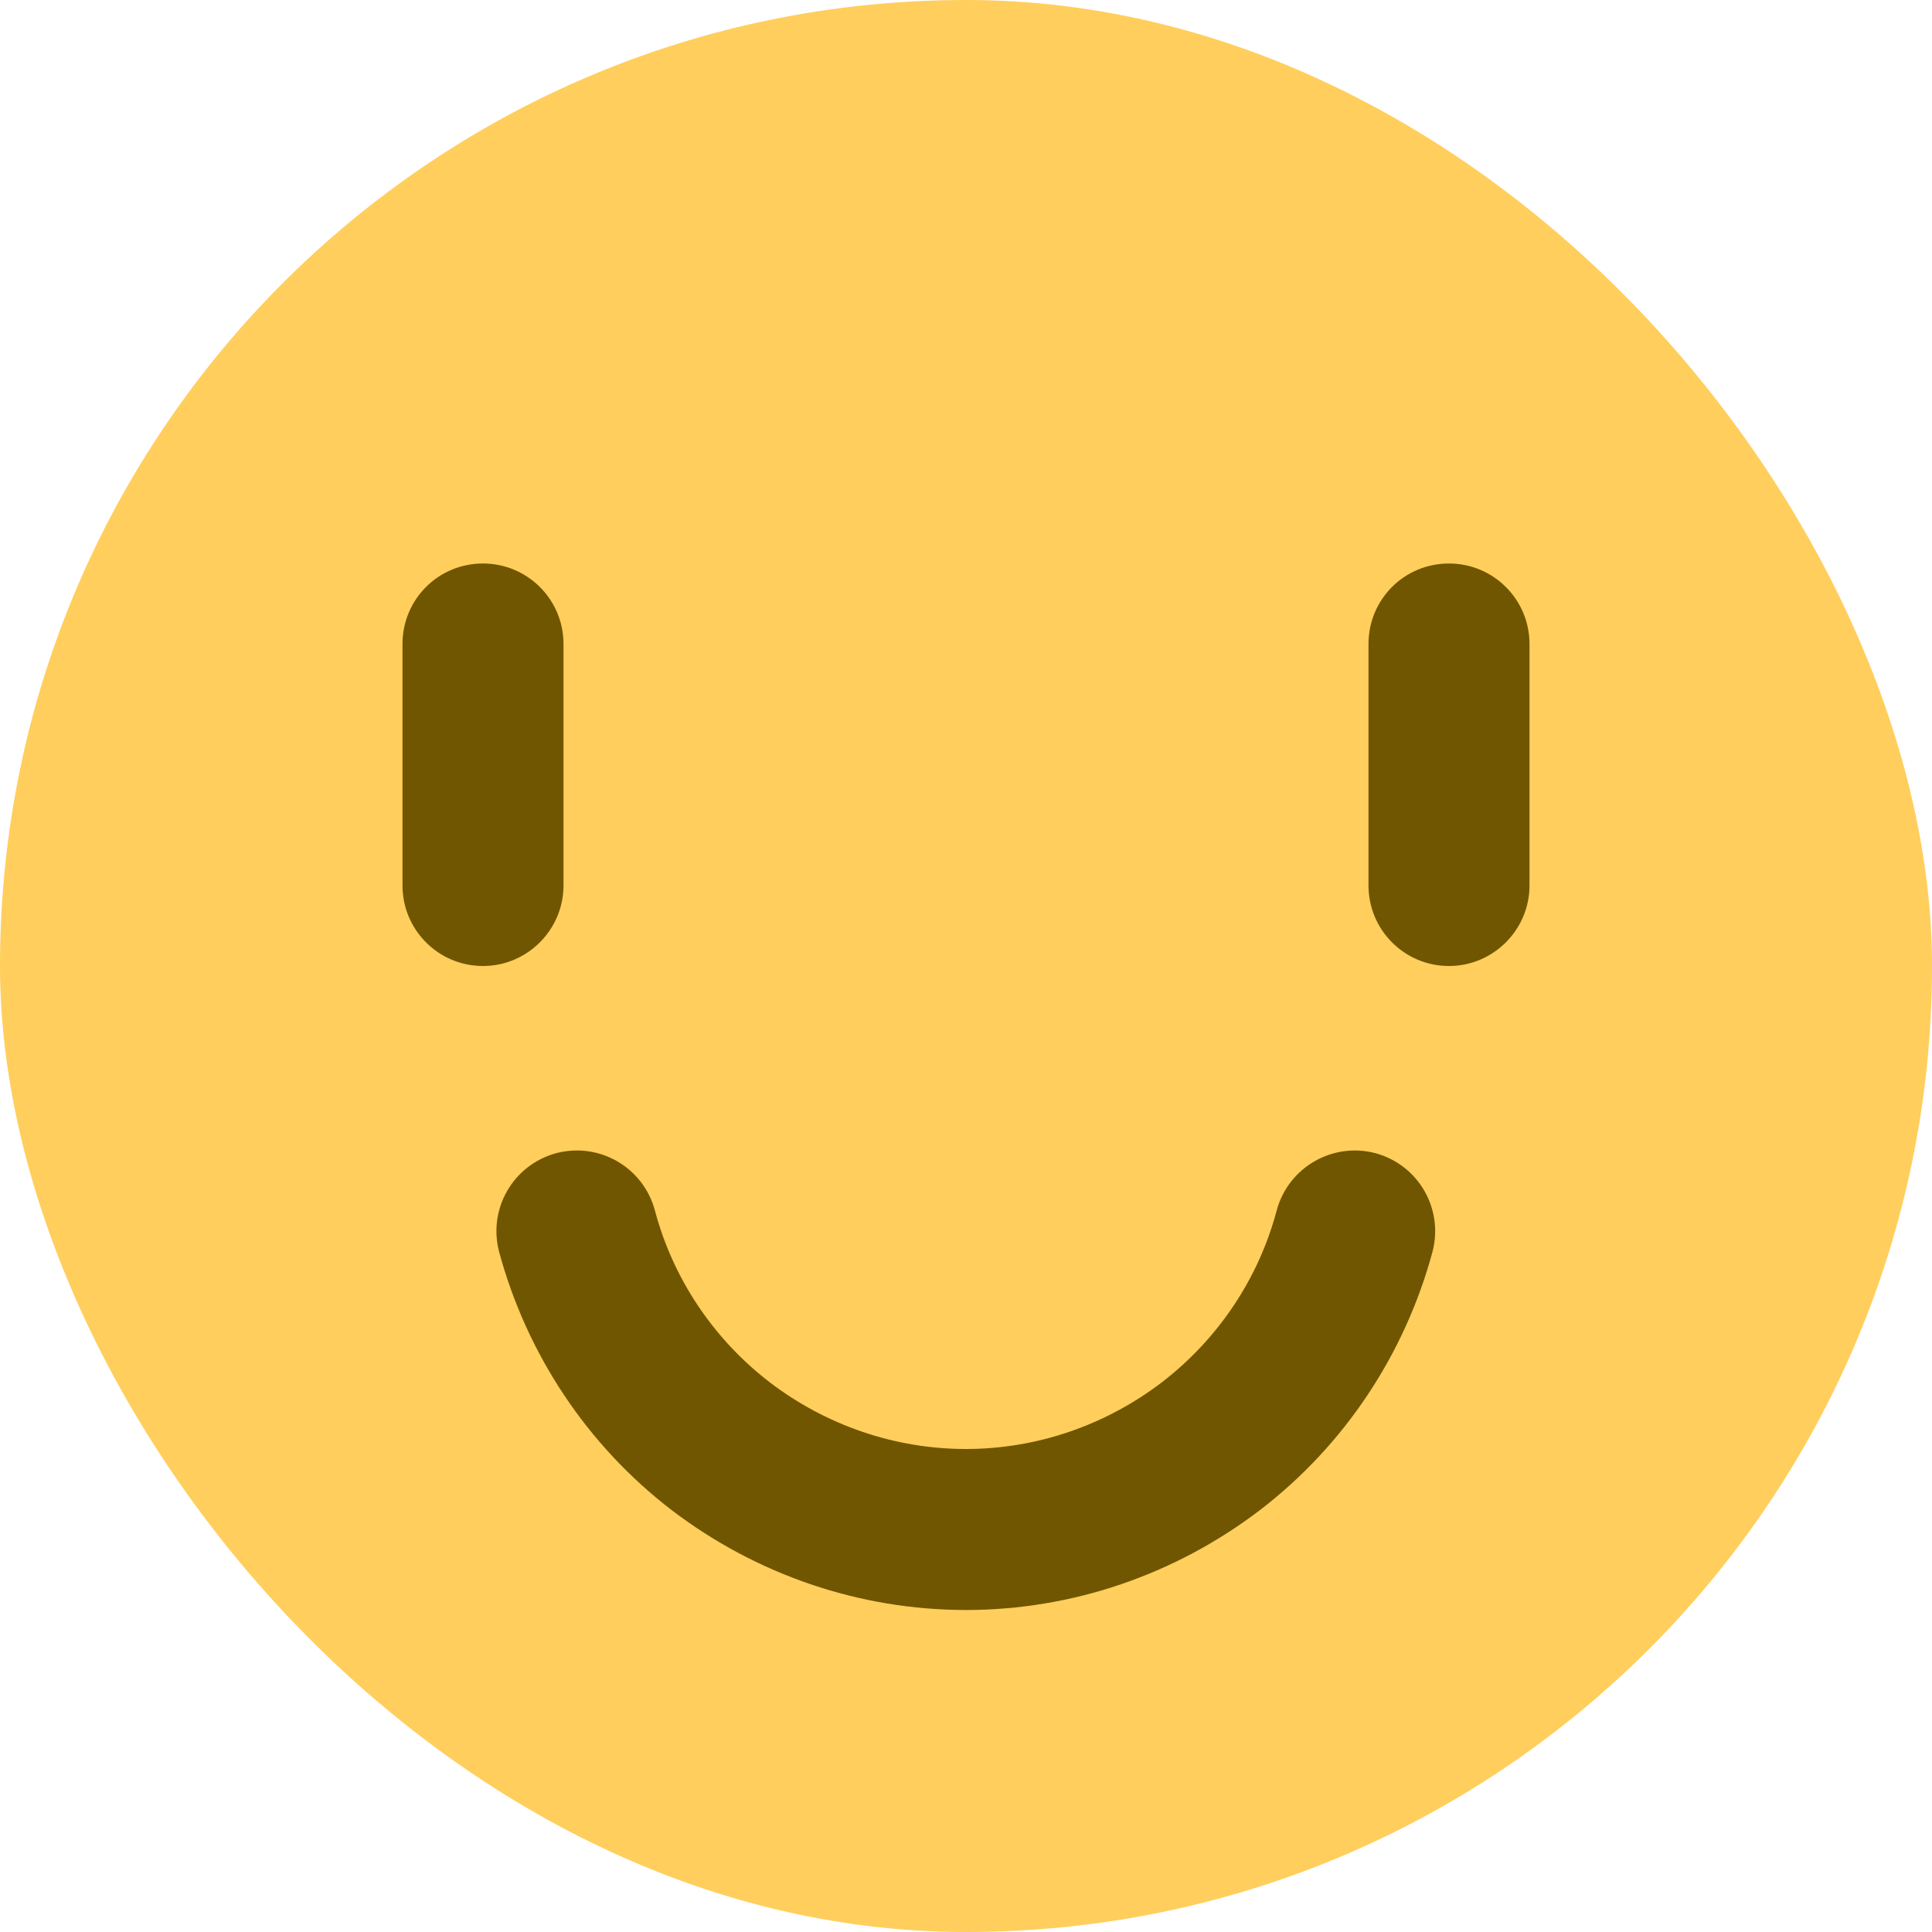 <svg width="48" height="48" viewBox="0 0 48 48" fill="none" xmlns="http://www.w3.org/2000/svg" xmlns:xlink="http://www.w3.org/1999/xlink">
	<desc>
			Created with Pixso.
	</desc>
	<defs/>
	<rect id="Solid mood happy" rx="24" width="48" height="48" fill="#FFCE5C" fill-opacity="1"/>
	<path id="Vector" d="M36 14C37.1 14 38 14.89 38 16L38 22C38 23.1 37.1 24 36 24C34.89 24 34 23.1 34 22L34 16C34 14.89 34.89 14 36 14Z" fill="#705600" fill-opacity="1" fill-rule="evenodd"/>
	<path id="Vector" d="M12 14C13.1 14 14 14.89 14 16L14 22C14 23.1 13.1 24 12 24C10.89 24 10 23.1 10 22L10 16C10 14.89 10.89 14 12 14Z" fill="#705600" fill-opacity="1" fill-rule="evenodd"/>
	<path id="Vector" d="M34.17 28.65C35.24 28.94 35.87 30.03 35.59 31.1C34.9 33.65 33.4 35.91 31.3 37.52C29.2 39.12 26.64 40 24 40C21.35 40 18.79 39.12 16.69 37.52C14.59 35.91 13.09 33.65 12.4 31.1C12.12 30.03 12.75 28.94 13.82 28.65C14.89 28.37 15.98 29 16.27 30.07C16.72 31.77 17.73 33.27 19.12 34.34C20.52 35.41 22.23 36 24 36C25.76 36 27.47 35.41 28.87 34.34C30.26 33.27 31.27 31.77 31.72 30.07C32.01 29 33.11 28.37 34.17 28.65Z" fill="#705600" fill-opacity="1" fill-rule="evenodd"/>
</svg>
